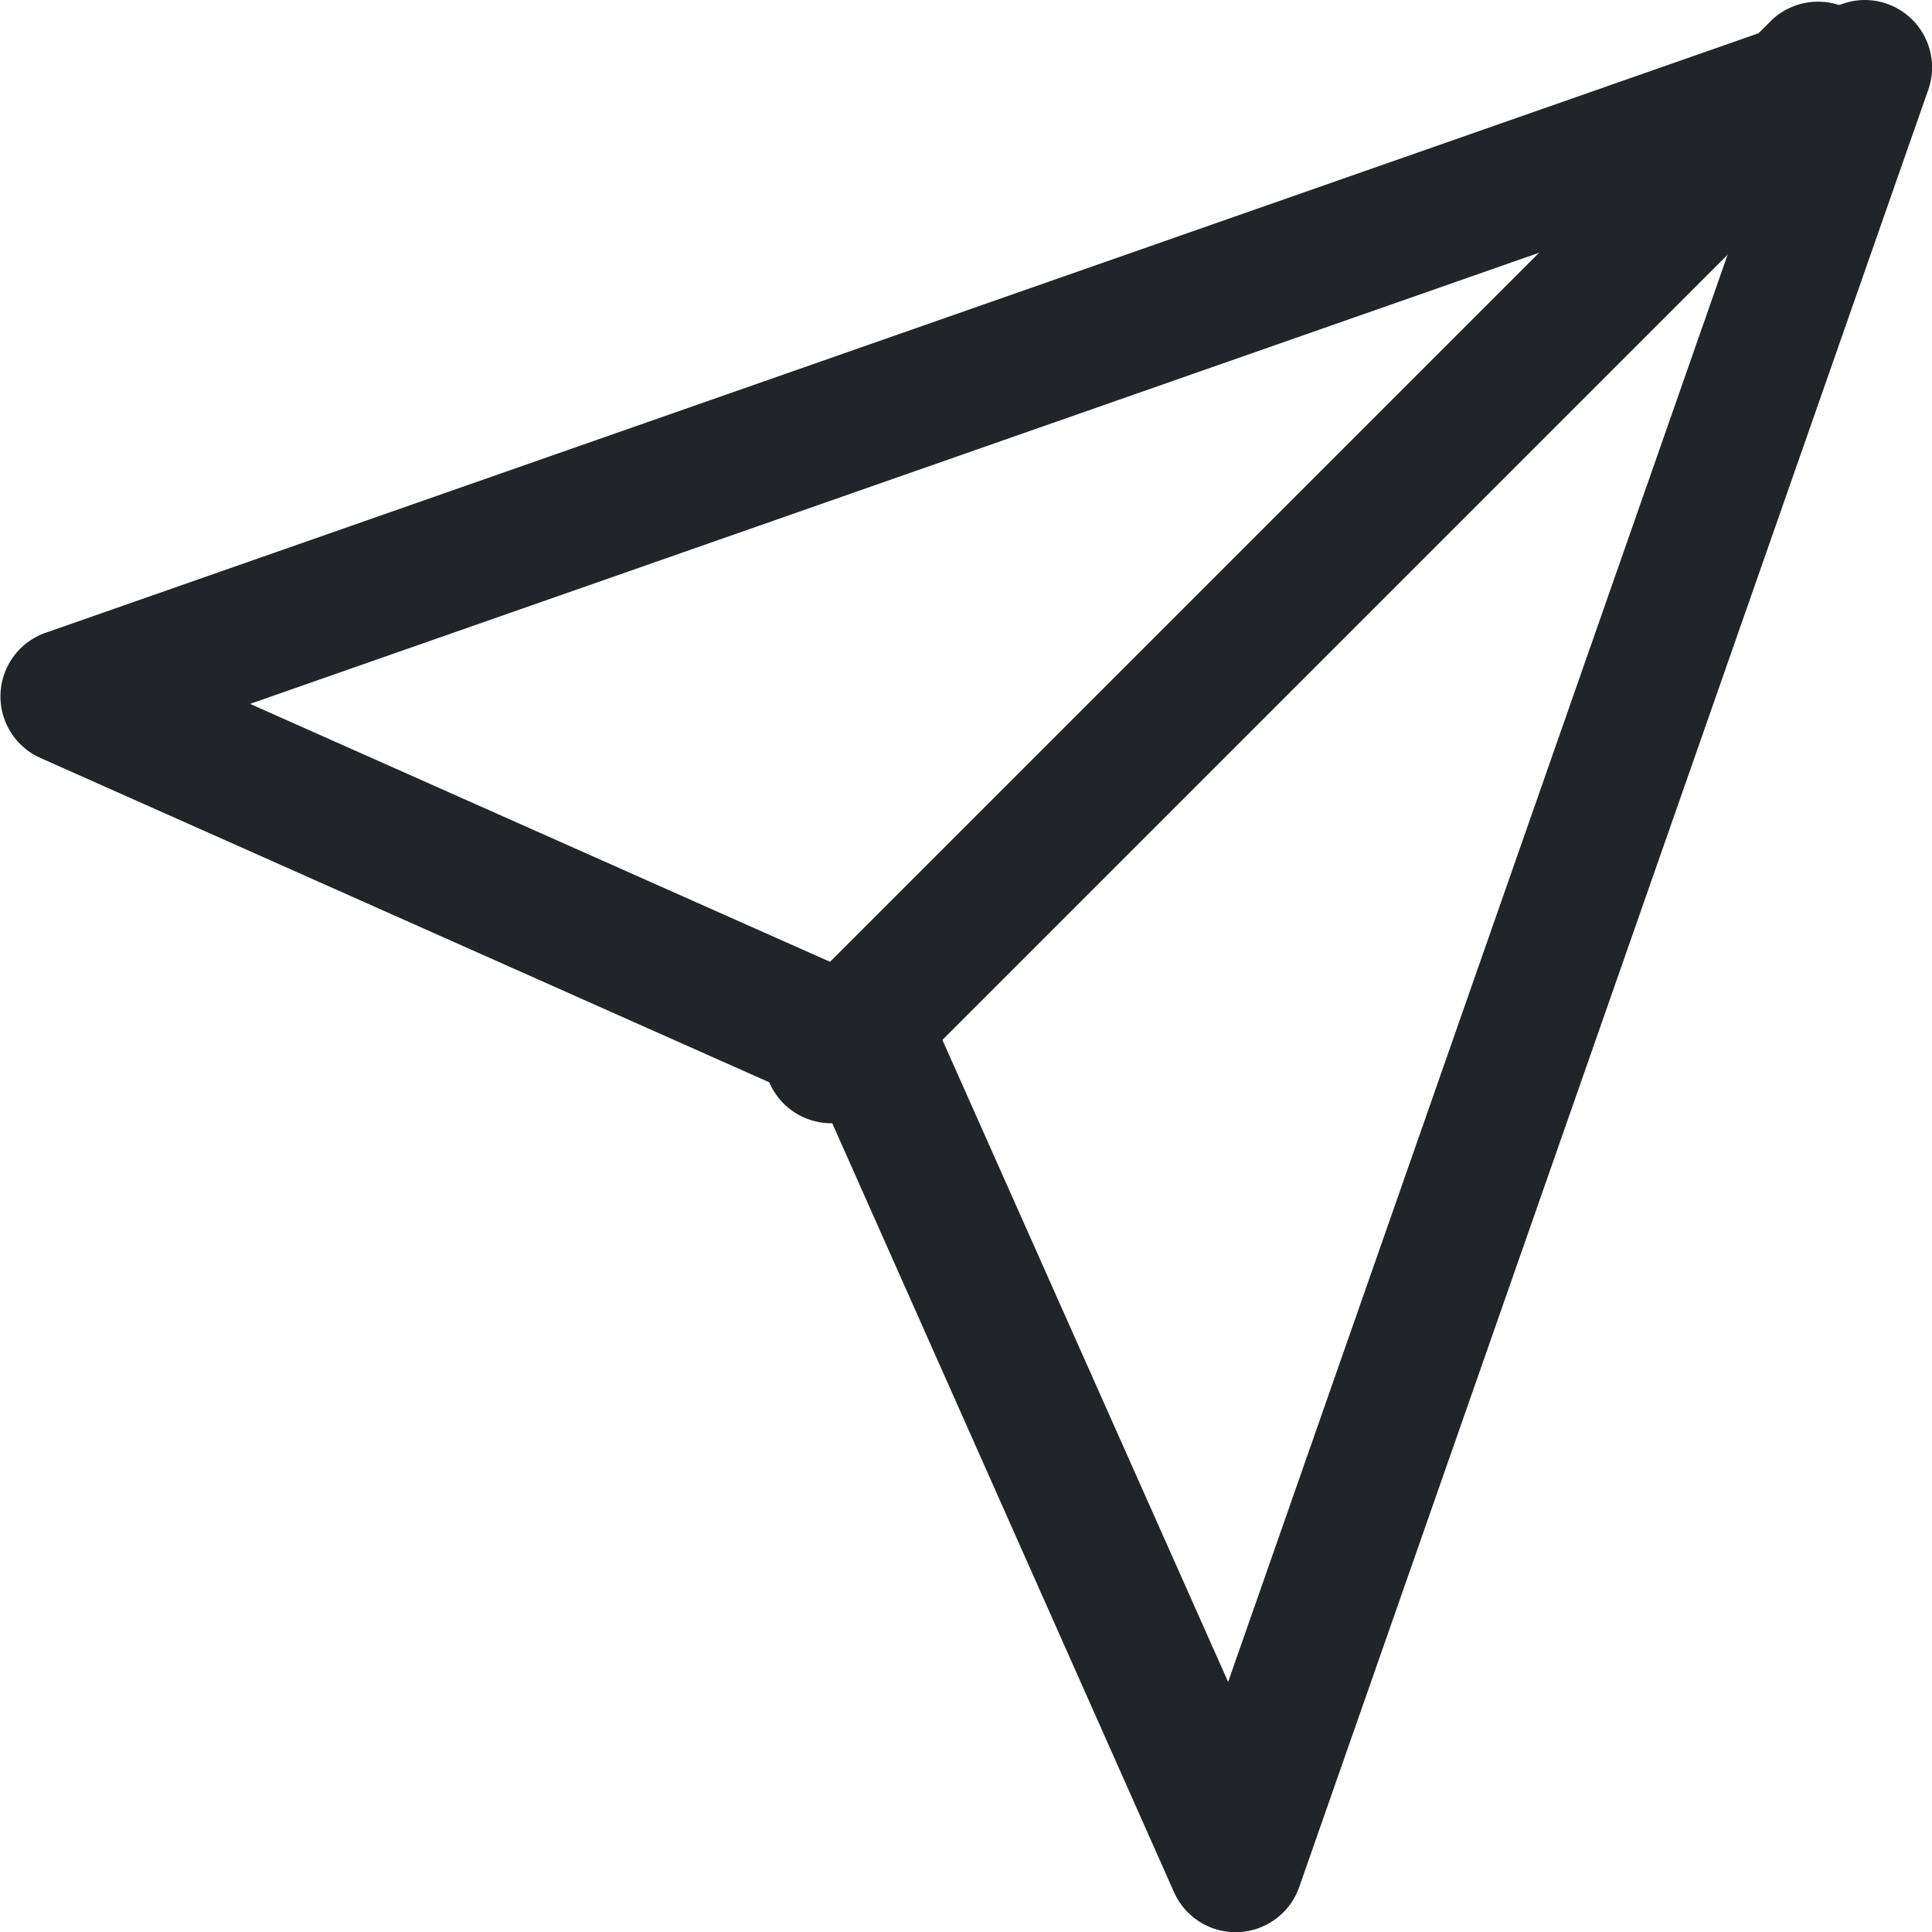<svg xmlns="http://www.w3.org/2000/svg" width="21.5" height="21.5" viewBox="0 0 21.5 21.5"><g transform="translate(0.75 0.75)"><path d="M16.5,14.75a.75.75,0,0,1-.53-1.28l11-11A.75.75,0,0,1,28.03,3.53l-11,11A.748.748,0,0,1,16.5,14.75Z" transform="translate(-8 -3)" fill="#212529"/><path d="M23,2.25a.75.75,0,0,1,.708,1l-7,20a.75.75,0,0,1-1.393.057l-3.883-8.736L2.7,10.685a.75.75,0,0,1,.057-1.393l20-7A.749.749,0,0,1,23,2.25ZM15.917,20.967l5.86-16.744L5.033,10.083,12.3,13.315a.75.75,0,0,1,.381.381Z" transform="translate(-3 -3)" fill="#212529"/></g></svg>